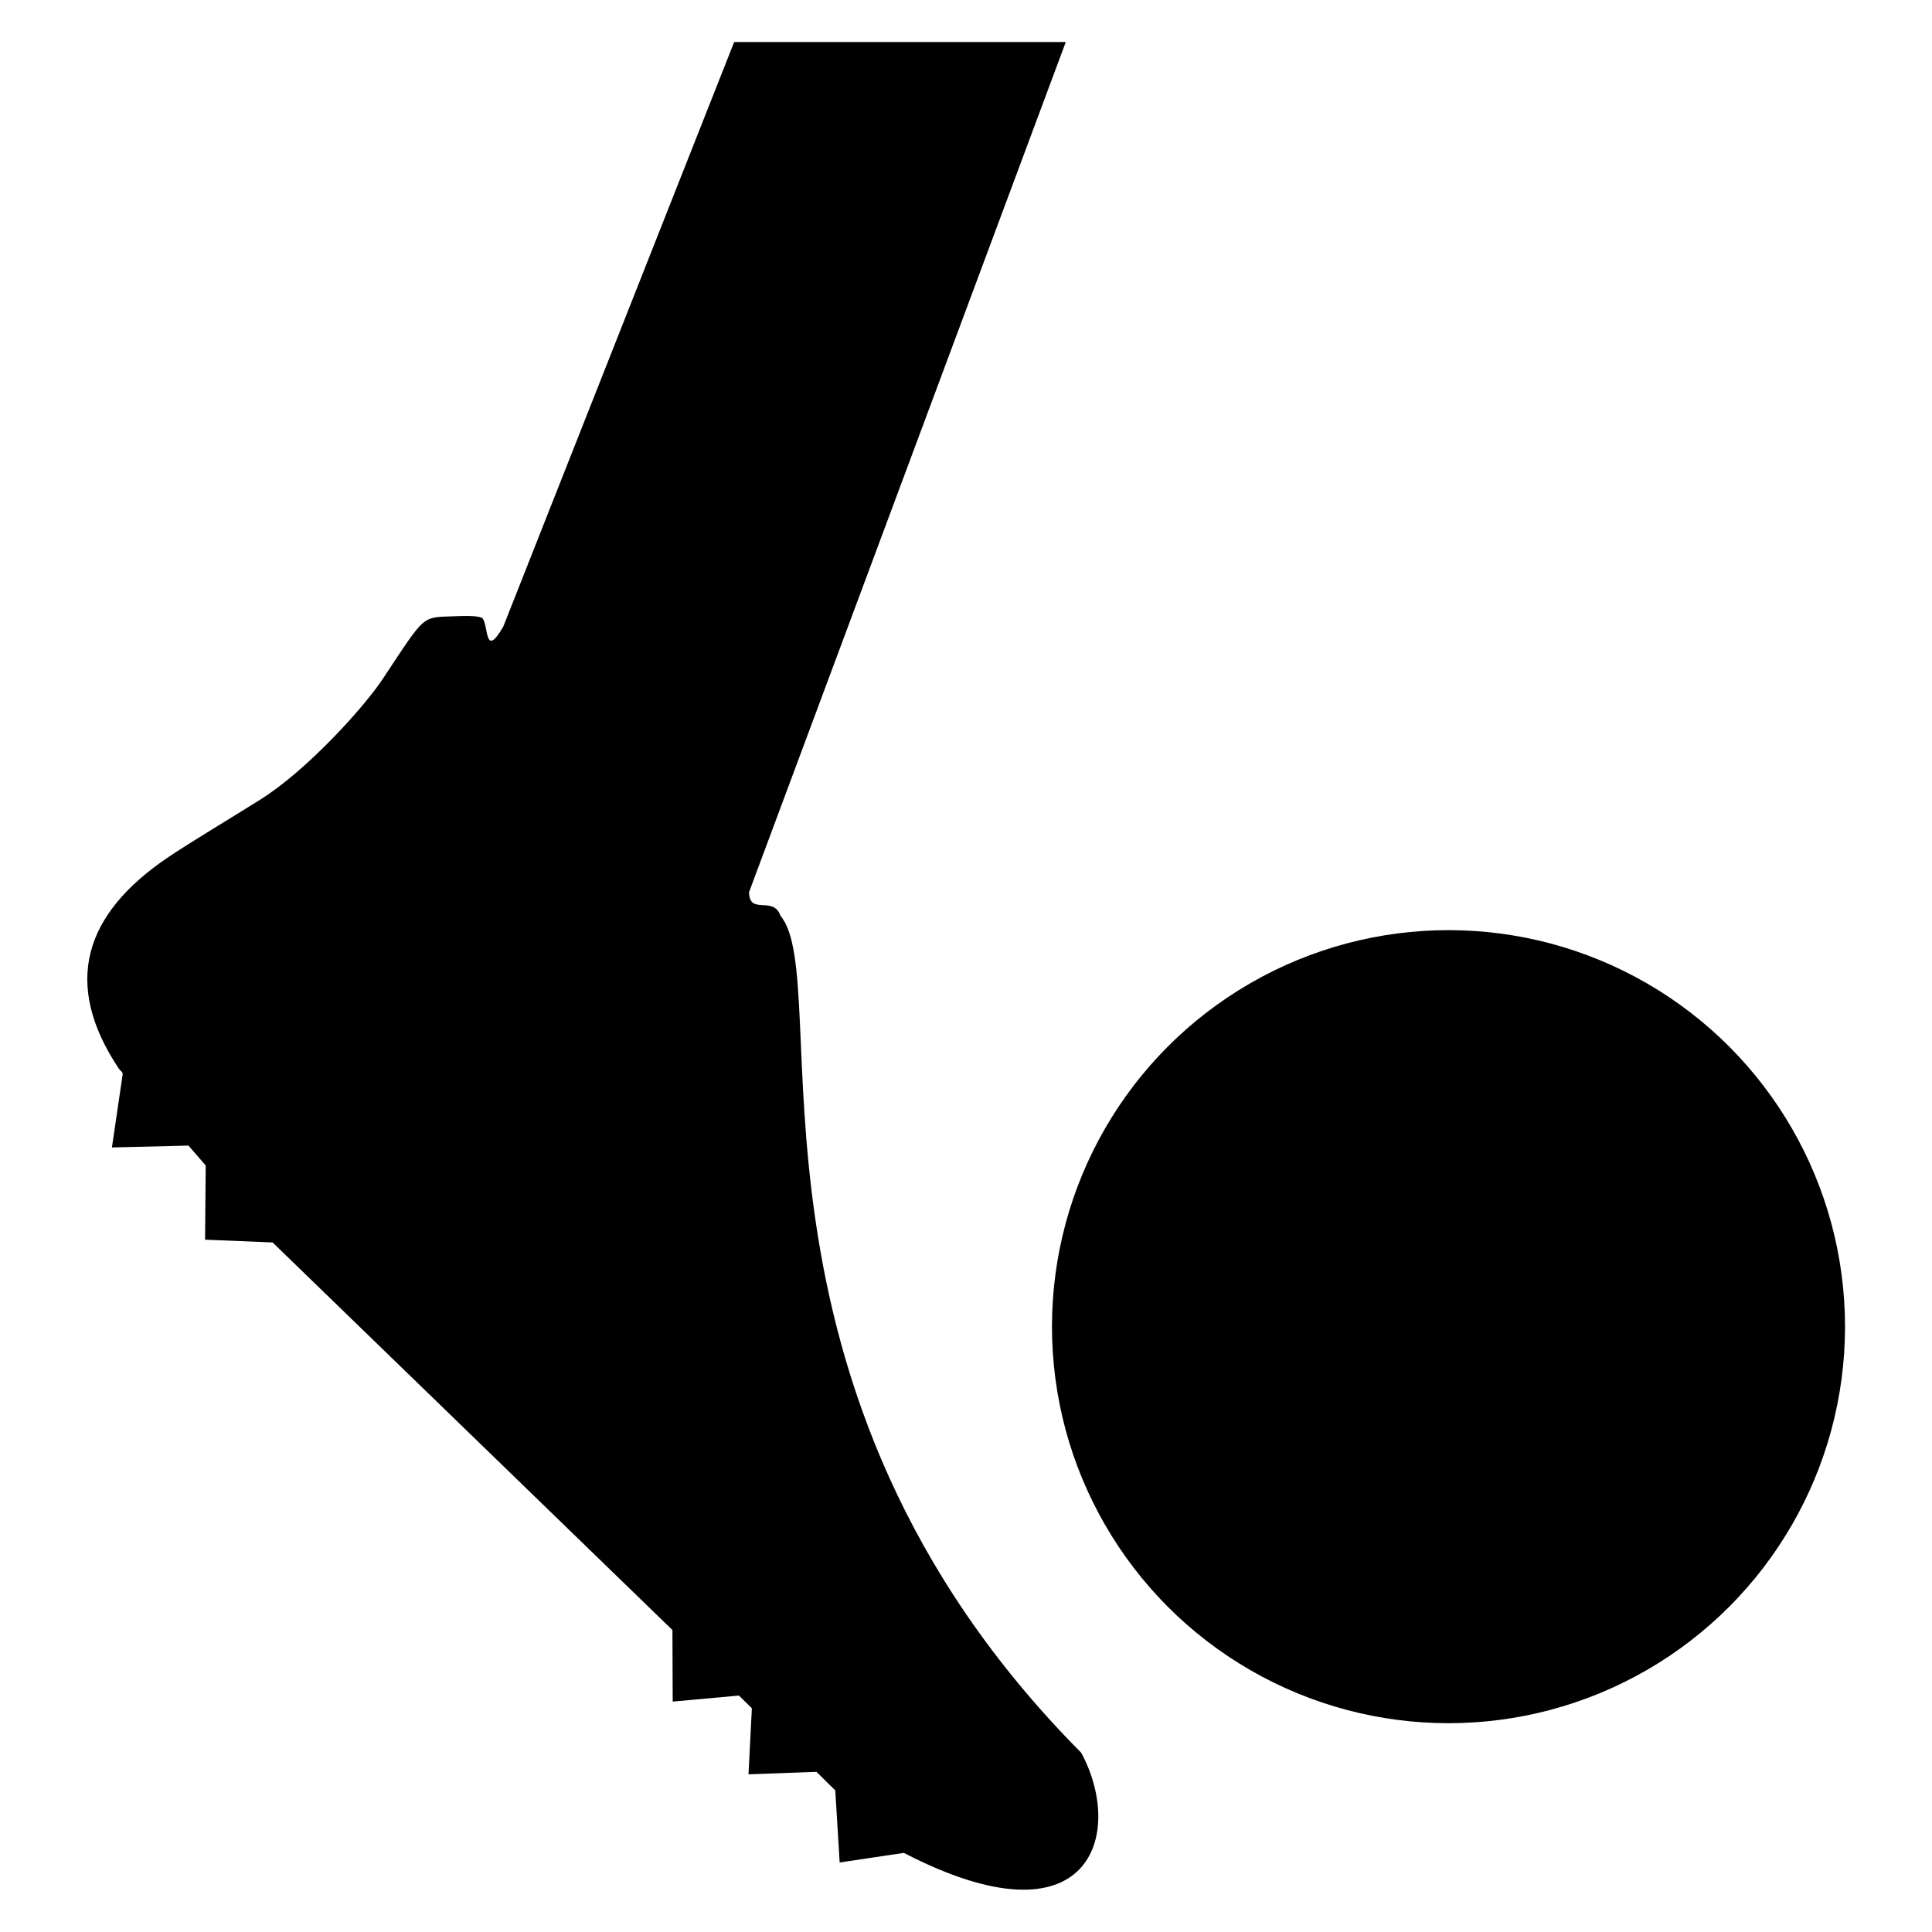<?xml version="1.0" encoding="UTF-8"?>
<!DOCTYPE svg PUBLIC "-//W3C//DTD SVG 1.1//EN" "http://www.w3.org/Graphics/SVG/1.1/DTD/svg11.dtd">
<!-- Creator: CorelDRAW 2017 -->
<svg xmlns="http://www.w3.org/2000/svg" xml:space="preserve" width="8.47mm" height="8.47mm" version="1.1" style="shape-rendering:geometricPrecision; text-rendering:geometricPrecision; image-rendering:optimizeQuality; fill-rule:evenodd; clip-rule:evenodd"
viewBox="0 0 847 847"
 xmlns:xlink="http://www.w3.org/1999/xlink">
 <defs>
  <style type="text/css">
   <![CDATA[
    .fil0 {fill:black}
   ]]>
  </style>
 </defs>
 <g id="Layer_x0020_1">

  <g id="_902699520">
   <circle class="fil0" cx="635.03" cy="581.62" r="173.84"/>
   <path class="fil0" d="M321.86 18.44l145.38 0 -138.83 372.63c-0.01,10.42 10.67,1.39 13.76,10.42 24.34,28.62 -27.1,206.88 131.84,366.92 19.2,35.54 4.3,86.39 -77.75,43.91l0 0 -28.14 4.2 -1.93 -31.61 -8.26 -8.13 -29.78 1.1 1.47 -28.97 -5.66 -5.57 -29.04 2.65 -0.12 -31.37 -175.28 -169.92 -29.62 -1.22 0.29 -32.52 -7.57 -8.73 -33.55 0.82 4.71 -32.06c0.15,-0.98 -1.12,-1.64 -1.64,-2.42 -25.14,-37.66 -14.91,-67.87 21.05,-92.39 9.62,-6.54 28.86,-18.03 41.01,-25.68 20.74,-13.04 45.57,-40.72 53.56,-52.79 19.68,-29.64 16.64,-26.82 32.88,-27.59 1.84,-0.08 9.95,-0.41 11.04,1.12 2.5,3.54 0.79,17.67 9,3.38l101.18 -256.18z"/>
  </g>
 </g>
</svg>
